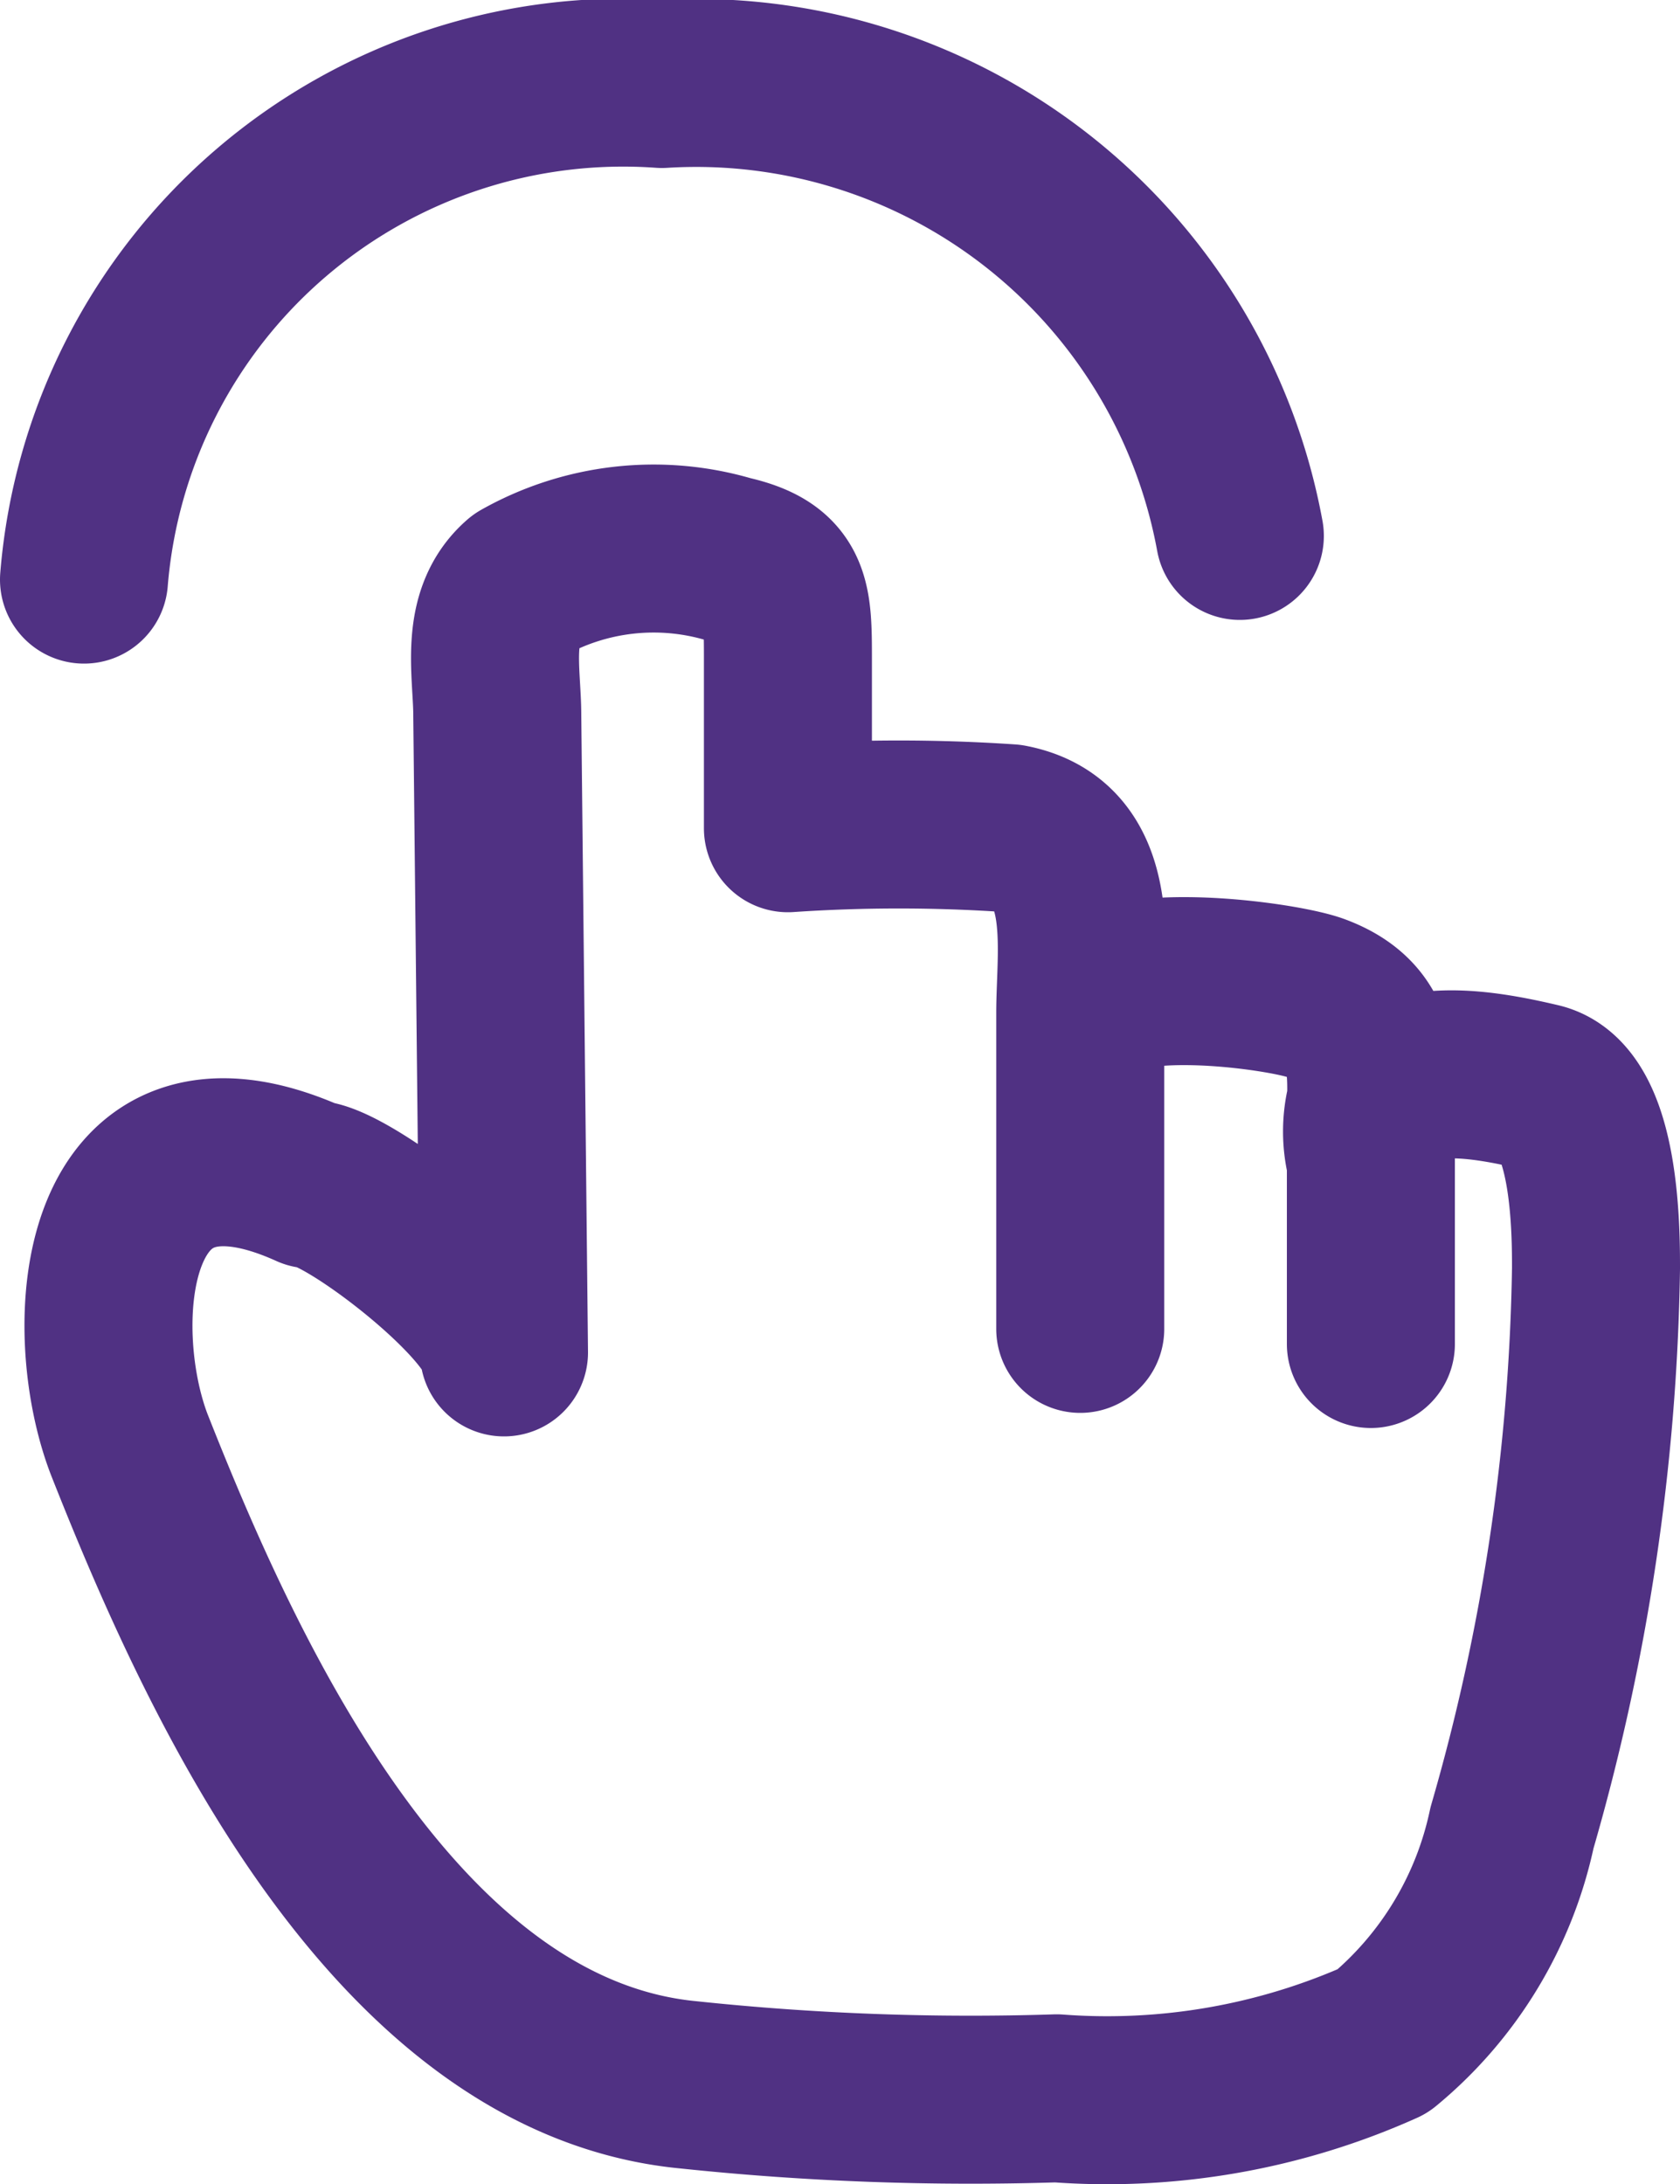 <svg xmlns="http://www.w3.org/2000/svg" viewBox="0 0 10 13"><defs><style>.cls-1{fill:none;stroke:#503183;stroke-linecap:round;stroke-linejoin:round;}</style></defs><title>手动定位-选中</title><g id="图层_2" data-name="图层 2"><g id="图层_1-2" data-name="图层 1"><path class="cls-1" d="M3,8.05c0-.28-.94-1-1.15-1C.59,6.48.5,7.9.77,8.6c.51,1.29,1.54,3.64,3.33,3.81a16,16,0,0,0,2.19.08,4,4,0,0,0,1.94-.34A2.25,2.25,0,0,0,9,10.88,12.62,12.62,0,0,0,9.5,7.55c0-.22,0-1-.34-1.08s-.76-.15-1,.09a.68.68,0,0,0,0,.35c0,.36,0,.73,0,1.09,0-.44,0-.88,0-1.33,0-.3.05-.59-.33-.73-.22-.08-1.4-.24-1.4.16,0,.6,0,1.21,0,1.81,0-.62,0-1.25,0-1.88,0-.38.11-1-.42-1.1a9.78,9.78,0,0,0-1.32,0v-1c0-.36,0-.52-.35-.6a1.59,1.59,0,0,0-1.23.14c-.23.2-.15.53-.15.79Z"/><path class="cls-1" d="M.5,3.45A3.22,3.22,0,0,1,3.94.5,3.29,3.29,0,0,1,7.38,3.19"/></g></g></svg>